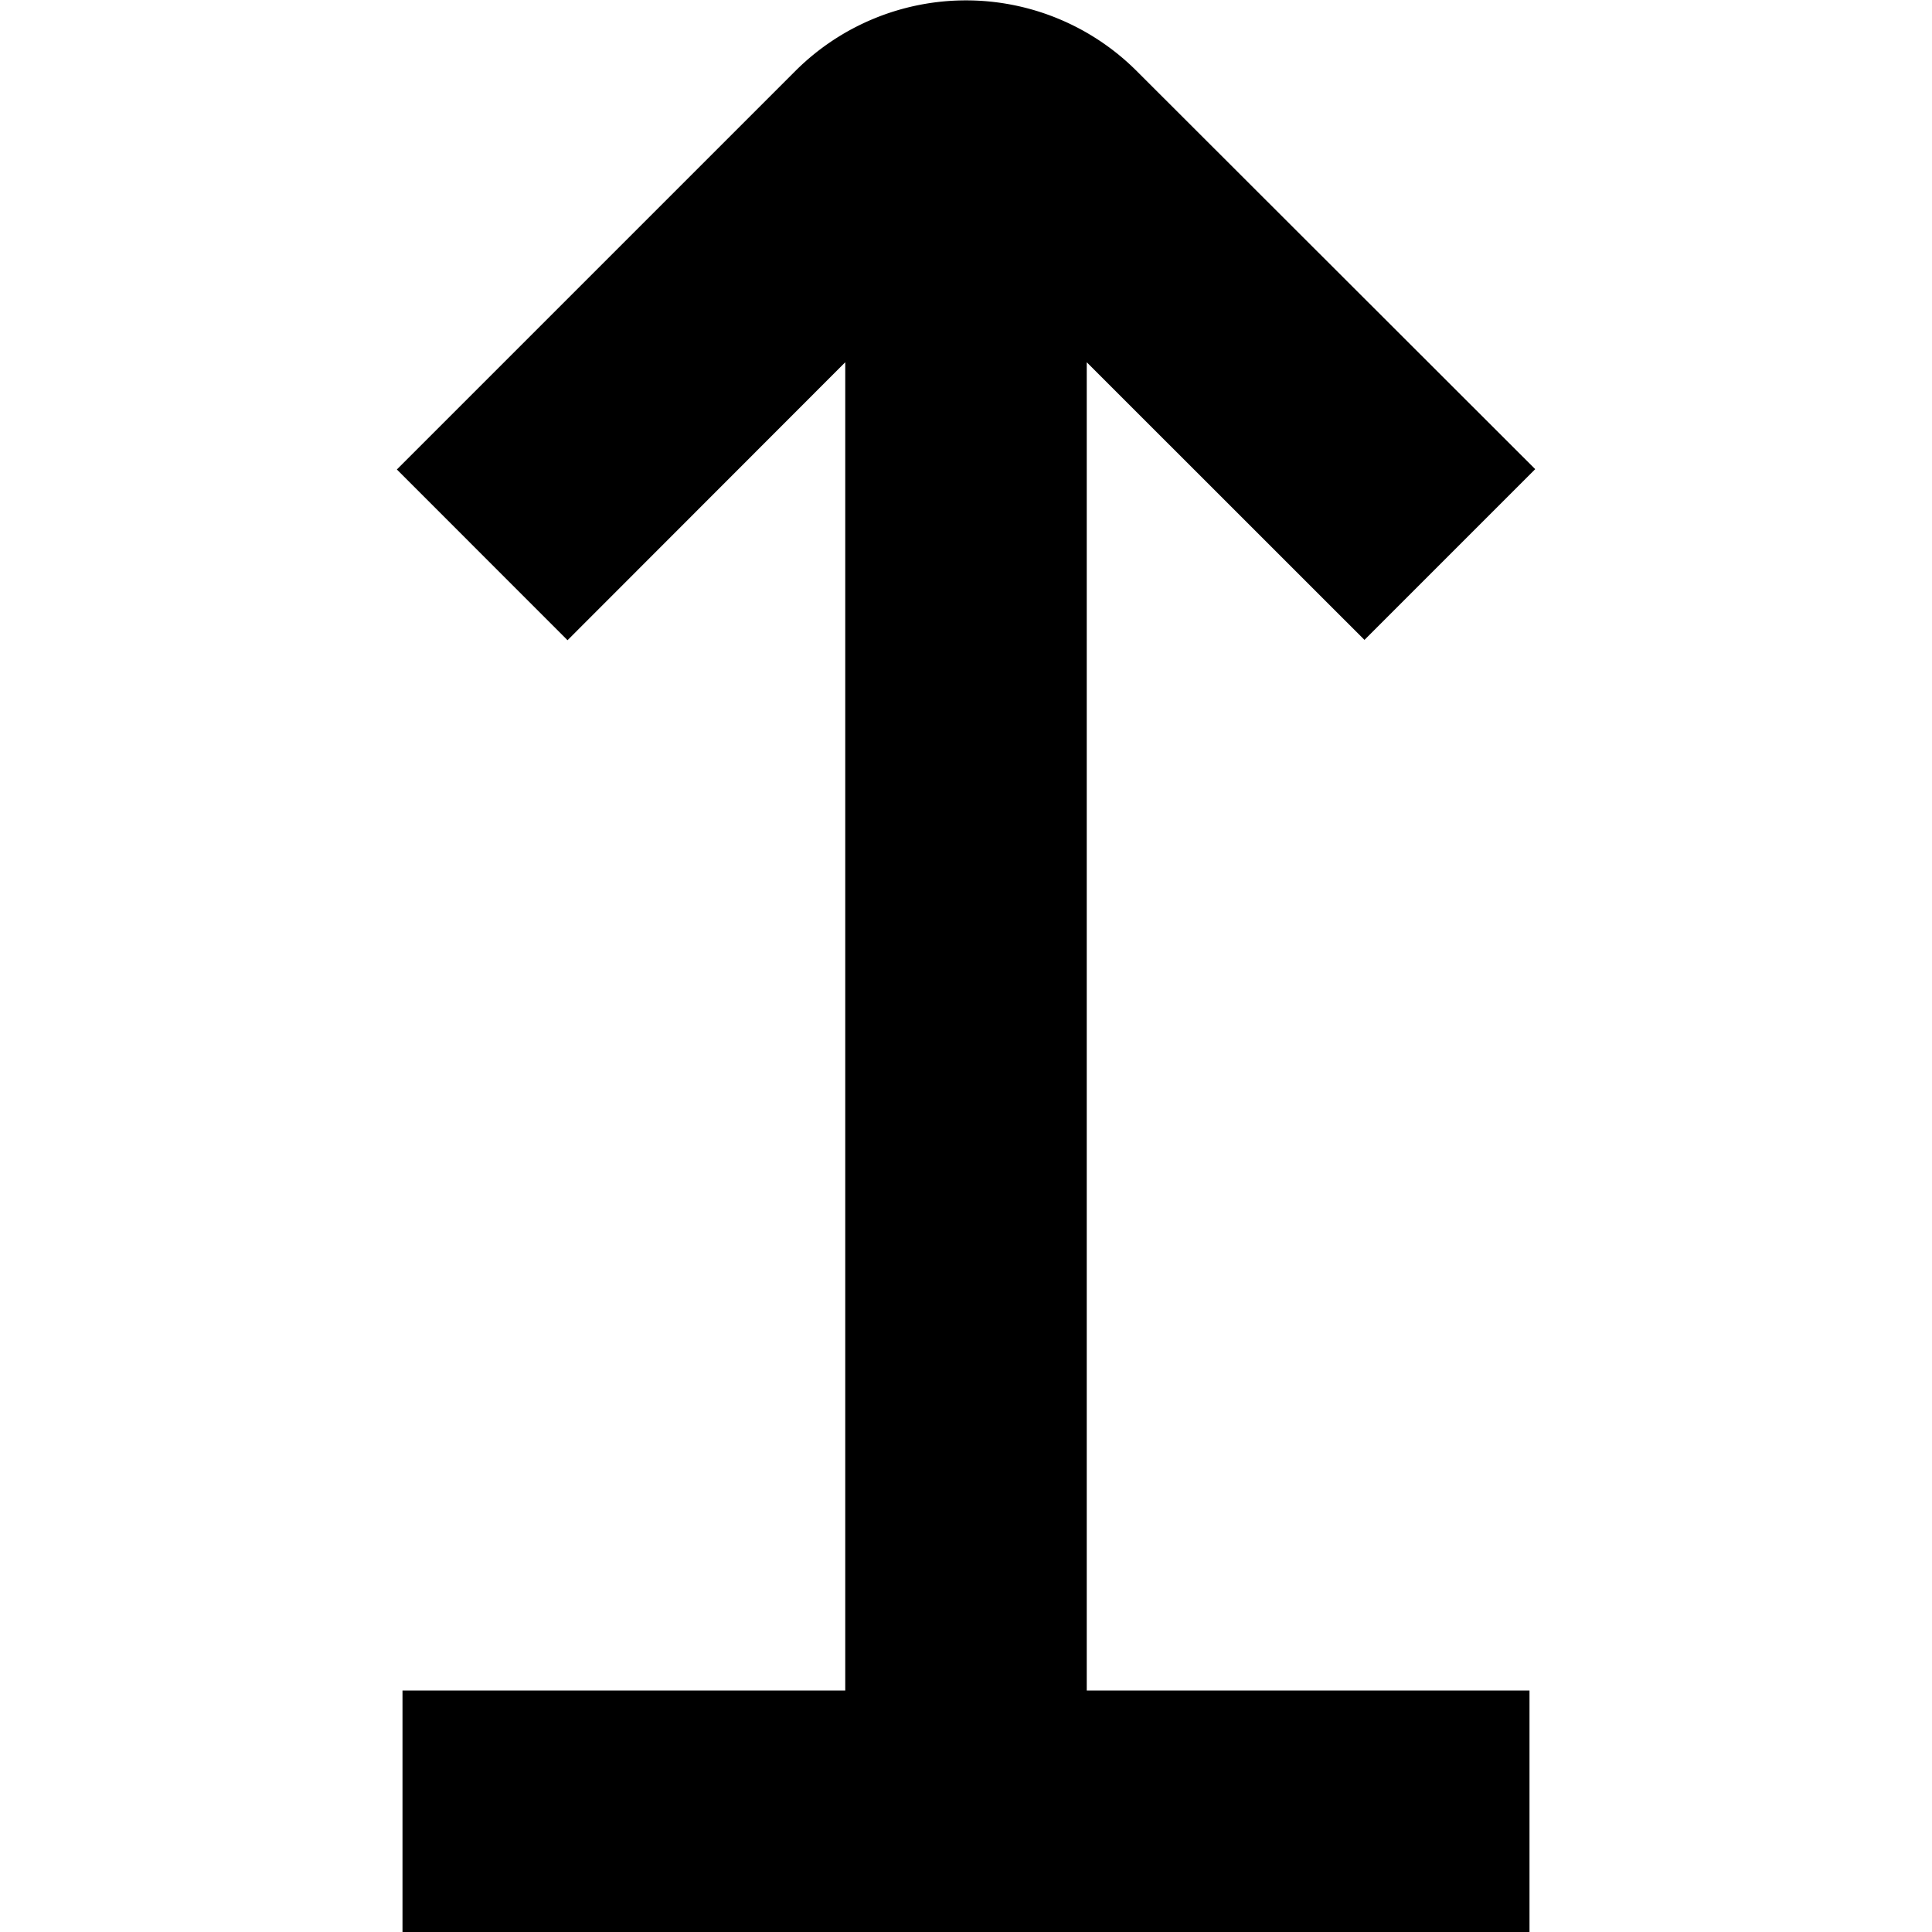 <svg xmlns="http://www.w3.org/2000/svg" fill="none" viewBox="0 0 24 24"><path fill="currentColor" d="m13.5 4.5 3.45 3.449 2.121-2.121-4.95-4.945a3 3 0 0 0-4.242 0L4.93 5.832 7.05 7.953 10.5 4.5V21H5v3h14v-3h-5.5z"/></svg>
